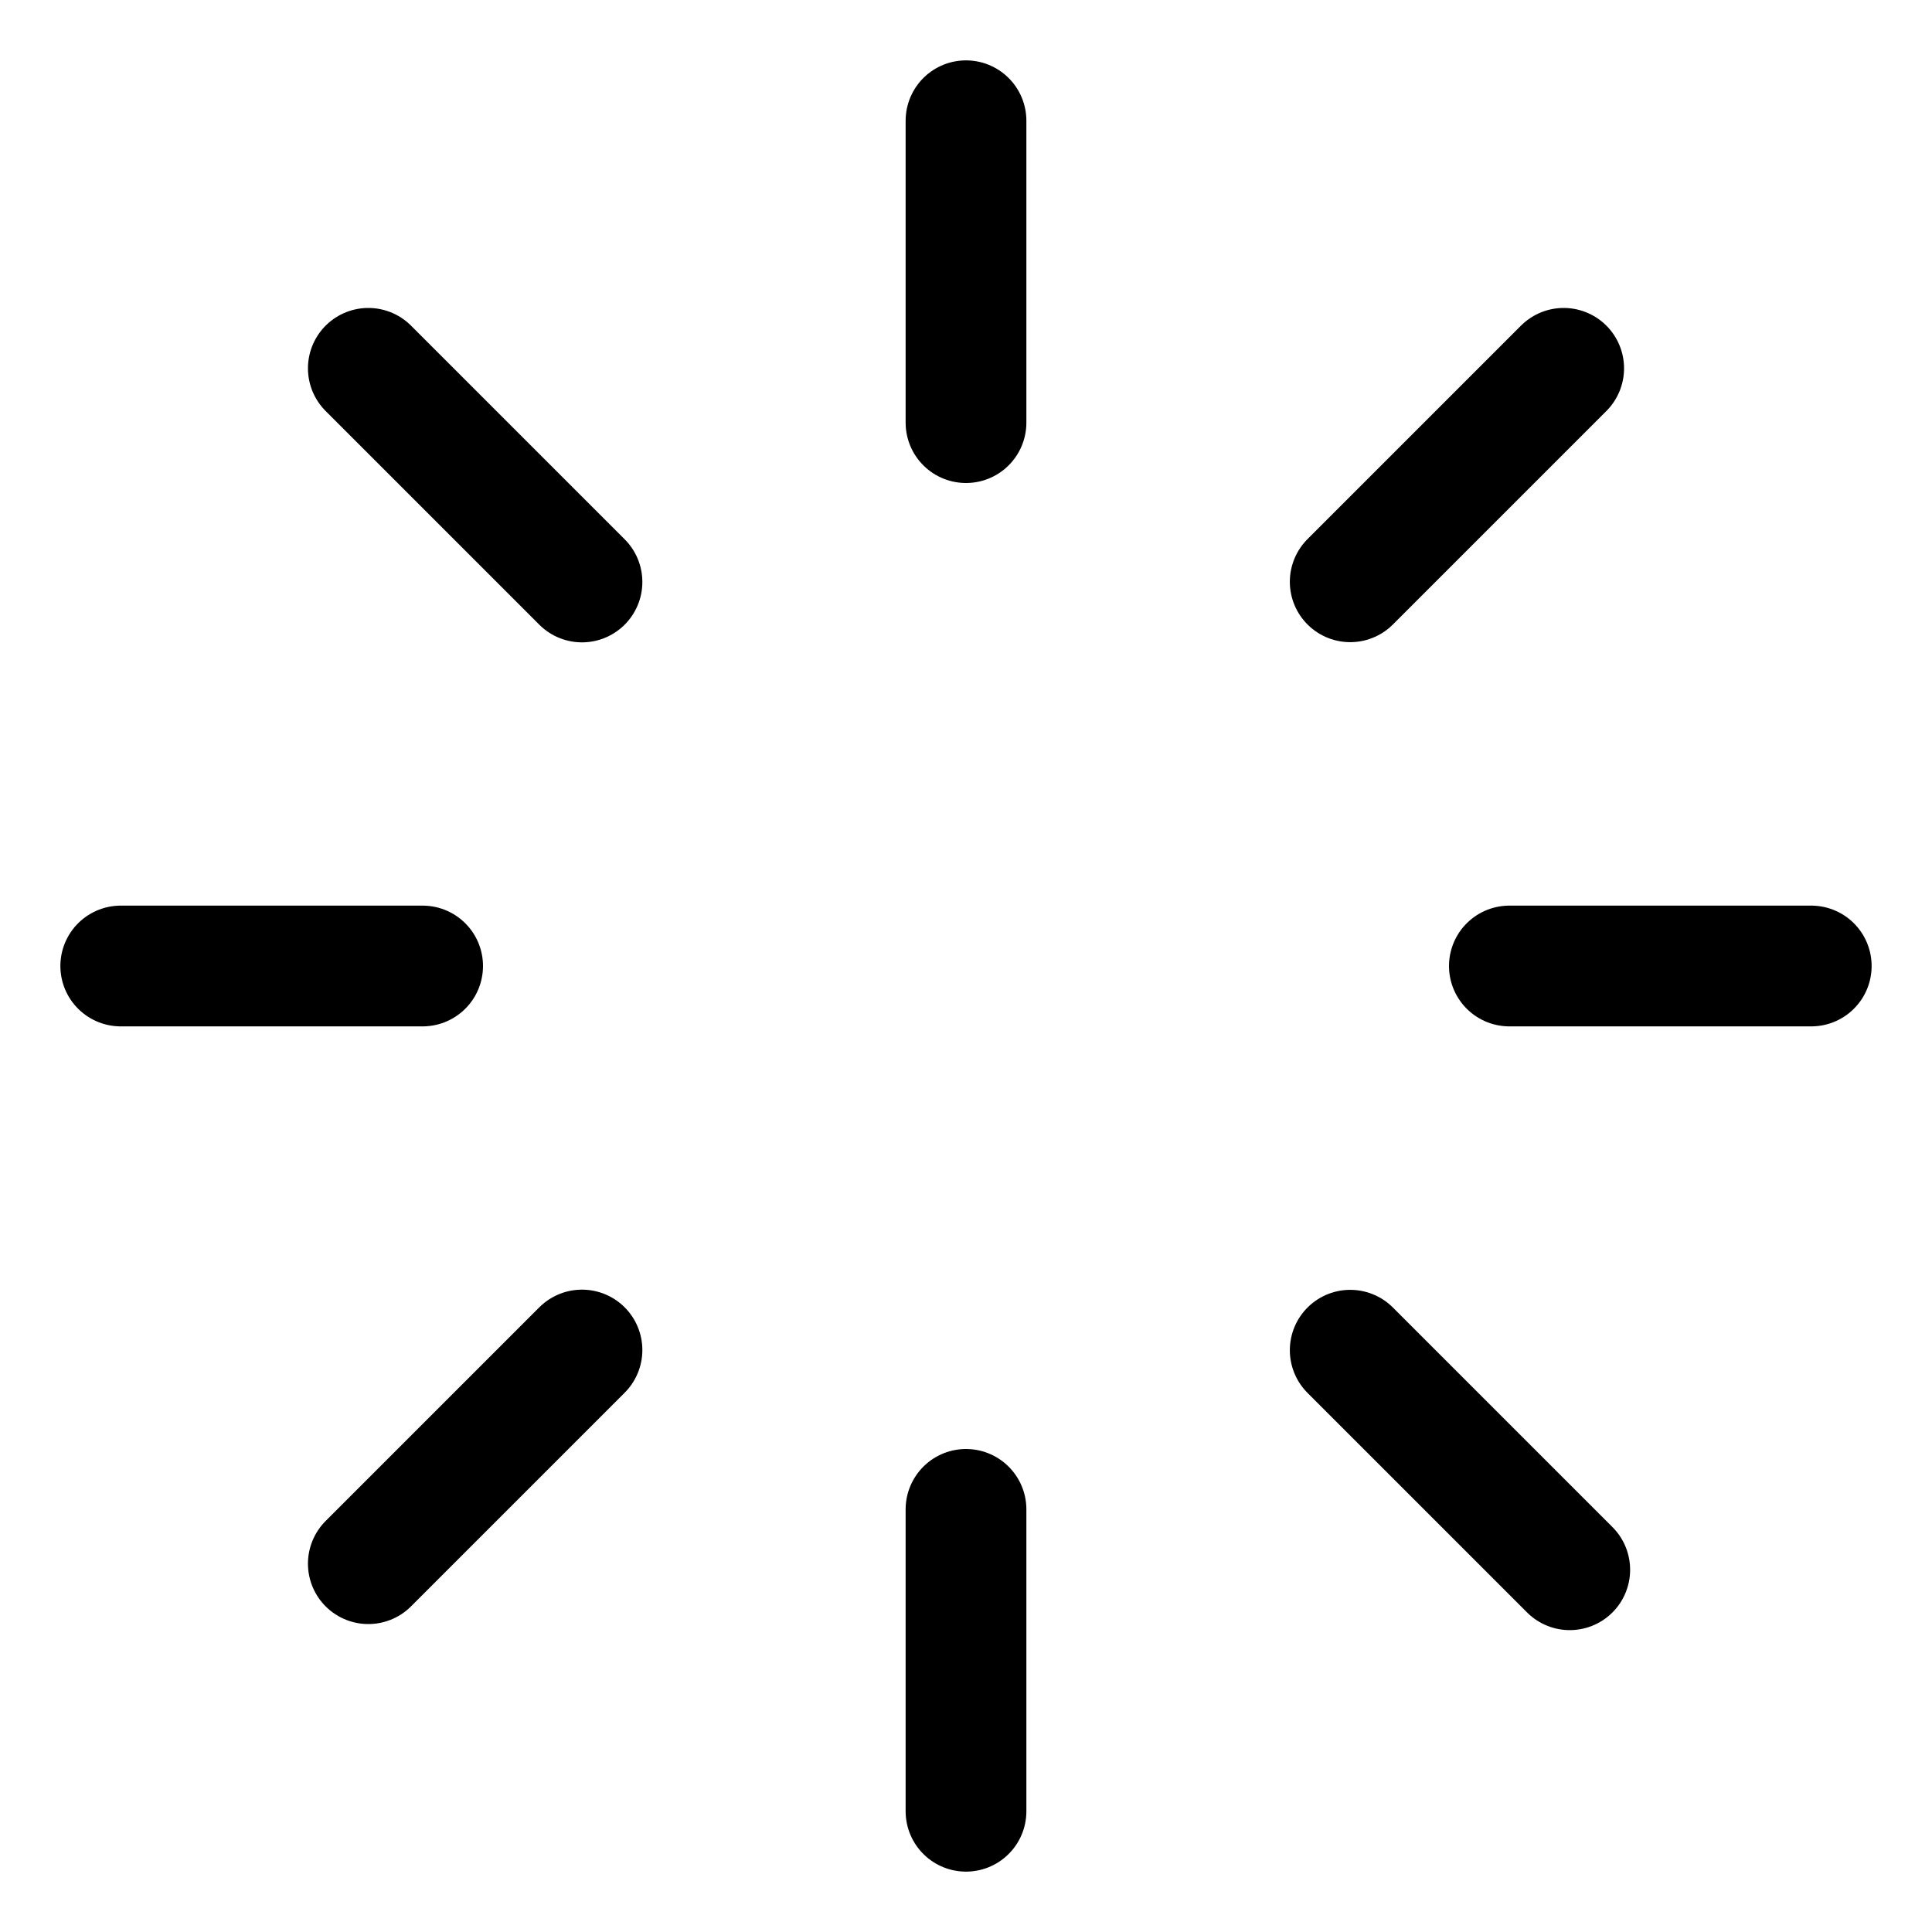 <svg xmlns="http://www.w3.org/2000/svg" width="512" height="512" viewBox="0 0 512 512">
  <title>shine</title>
  <line x1="357.82" y1="357.82" x2="416" y2="416" fill="none" stroke="#000" stroke-linecap="round" stroke-linejoin="round" stroke-width="32"/>
  <line x1="97.61" y1="97.61" x2="154.23" y2="154.23" fill="none" stroke="#000" stroke-linecap="round" stroke-linejoin="round" stroke-width="32"/>
  <line x1="154.23" y1="357.77" x2="97.61" y2="414.39" fill="none" stroke="#000" stroke-linecap="round" stroke-linejoin="round" stroke-width="32"/>
  <line x1="414.39" y1="97.61" x2="357.82" y2="154.18" fill="none" stroke="#000" stroke-linecap="round" stroke-linejoin="round" stroke-width="32"/>
  <line x1="400" y1="256" x2="480" y2="256" fill="none" stroke="#000" stroke-linecap="round" stroke-linejoin="round" stroke-width="32"/>
  <line x1="32" y1="256" x2="112" y2="256" fill="none" stroke="#000" stroke-linecap="round" stroke-linejoin="round" stroke-width="32"/>
  <line x1="256" y1="400" x2="256" y2="480" fill="none" stroke="#000" stroke-linecap="round" stroke-linejoin="round" stroke-width="32"/>
  <line x1="256" y1="32" x2="256" y2="112" fill="none" stroke="#000" stroke-linecap="round" stroke-linejoin="round" stroke-width="32"/>
</svg>
